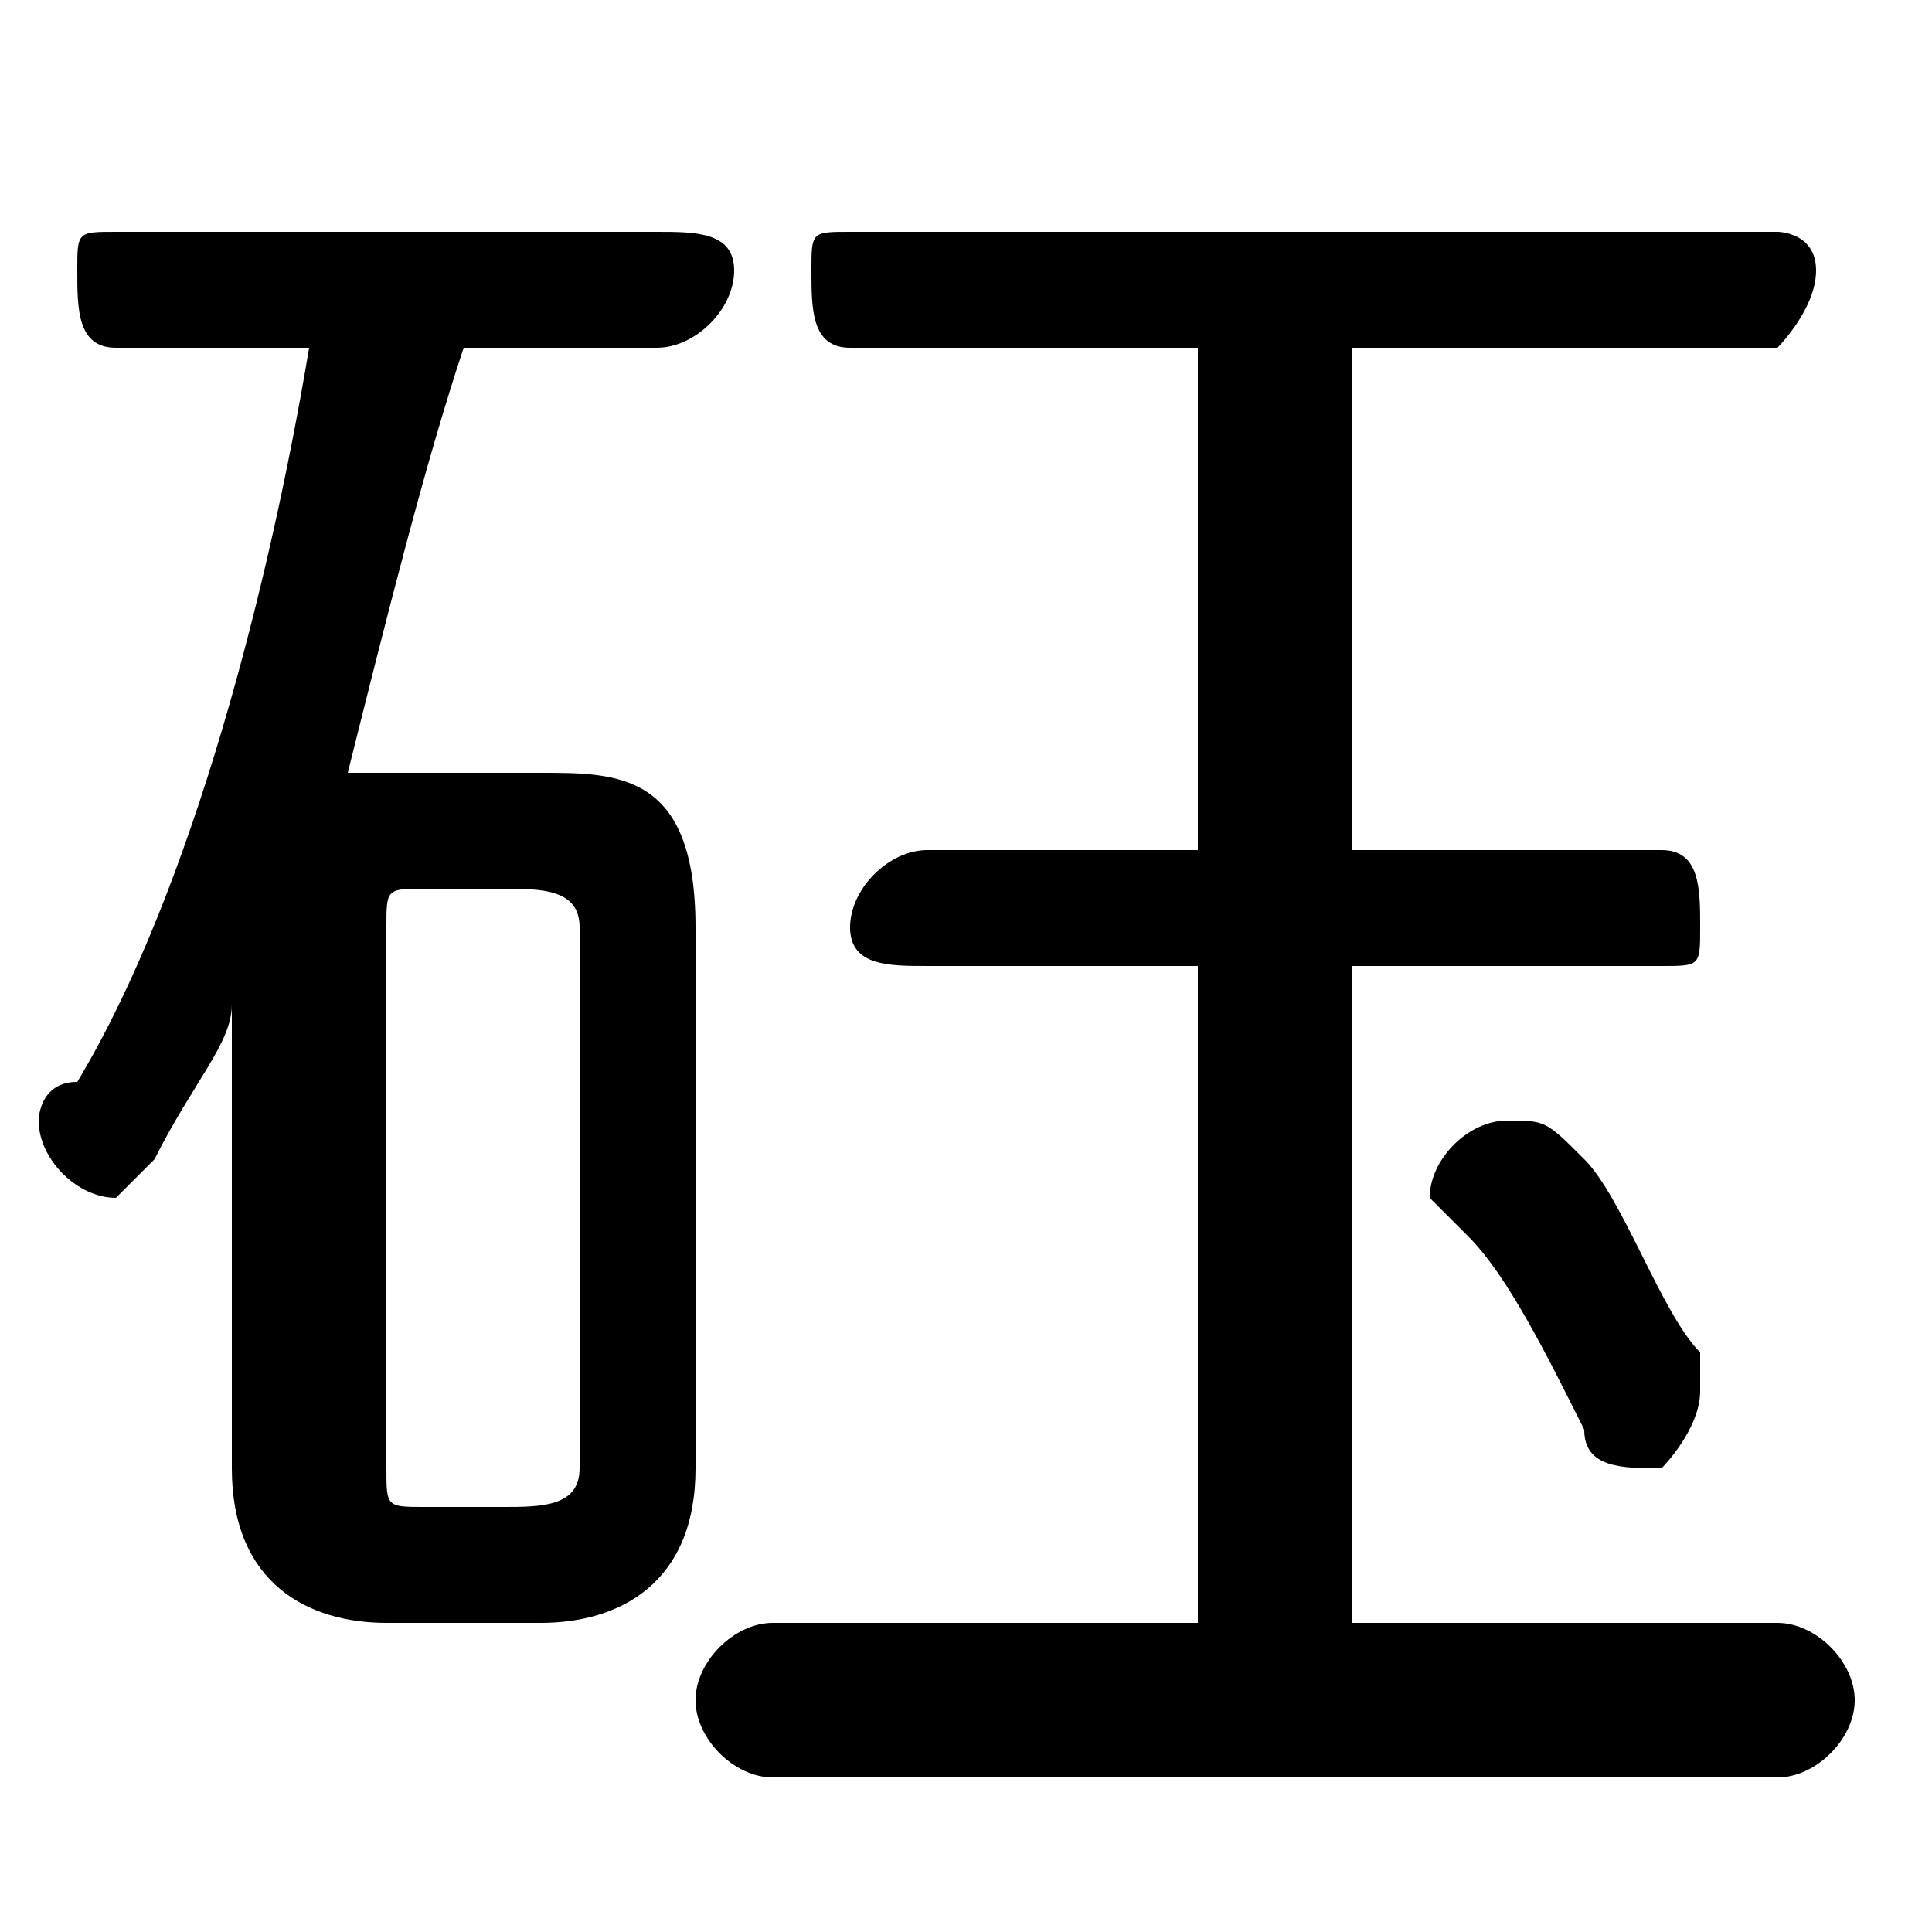 <svg xmlns="http://www.w3.org/2000/svg" viewBox="0 -44.0 50.0 50.0">
    <rect x="0" y="-44.0" width="50.0" height="50.0" fill="#808080" stroke="none"/>
    <g transform="scale(1, -1)">
        <!-- ボディの枠 -->
        <rect x="0" y="-6.0" width="50.0" height="50.0"
            stroke="white" fill="white"/>
        <!-- グリフ座標系の原点 -->
        <circle cx="0" cy="0" r="5" fill="white"/>
        <!-- グリフのアウトライン -->
        <g style="fill:black;stroke:#000000;stroke-width:0;stroke-linecap:round;stroke-linejoin:round;">
        <path d="M 17.0 35.0 C 18.0 35.0 19.0 36.0 19.0 37.0 C 19.0 38.0 18.0 38.0 17.0 38.0 L 3.0 38.0 C 2.0 38.0 2.0 38.0 2.0 37.0 C 2.0 36.0 2.0 35.0 3.0 35.0 L 8.0 35.0 C 7.0 29.0 5.0 21.0 2.0 16.0 C 1.0 16.0 1.0 15.0 1.0 15.0 C 1.0 14.0 2.0 13.0 3.0 13.0 C 3.0 13.0 4.0 14.0 4.0 14.0 C 5.0 16.0 6.0 17.0 6.0 18.0 L 6.0 13.0 L 6.0 6.0 C 6.0 3.0 8.0 2.0 10.0 2.0 L 14.0 2.0 C 16.0 2.0 18.0 3.0 18.0 6.0 L 18.0 20.0 C 18.0 24.0 16.0 24.0 14.0 24.0 L 10.0 24.0 C 10.0 24.0 9.0 24.0 9.0 24.0 C 10.0 28.0 11.0 32.0 12.0 35.0 Z M 11.0 5.0 C 10.0 5.0 10.0 5.0 10.0 6.0 L 10.0 20.0 C 10.0 21.0 10.0 21.0 11.0 21.0 L 13.0 21.0 C 14.0 21.0 15.0 21.0 15.0 20.0 L 15.0 6.0 C 15.0 5.0 14.0 5.0 13.0 5.0 Z M 35.0 2.0 L 35.0 19.0 L 43.0 19.0 C 44.0 19.0 44.0 19.0 44.0 20.0 C 44.0 21.0 44.0 22.0 43.0 22.0 L 35.0 22.0 L 35.0 35.0 L 46.0 35.0 C 46.0 35.0 47.0 36.0 47.0 37.0 C 47.0 38.0 46.0 38.0 46.0 38.0 L 22.0 38.0 C 21.0 38.0 21.0 38.0 21.0 37.0 C 21.0 36.0 21.0 35.0 22.0 35.0 L 31.0 35.0 L 31.0 22.0 L 24.0 22.0 C 23.0 22.0 22.0 21.0 22.0 20.0 C 22.0 19.0 23.0 19.0 24.0 19.0 L 31.0 19.0 L 31.0 2.0 L 20.0 2.0 C 19.0 2.0 18.0 1.0 18.0 0.0 C 18.0 -1.0 19.0 -2.0 20.0 -2.0 L 46.0 -2.0 C 47.0 -2.0 48.0 -1.0 48.0 0.0 C 48.0 1.0 47.0 2.0 46.0 2.0 Z M 41.0 14.0 C 40.0 15.0 40.0 15.0 39.0 15.0 C 38.0 15.0 37.0 14.0 37.0 13.0 C 37.0 13.0 38.0 12.0 38.0 12.0 C 39.0 11.0 40.0 9.0 41.0 7.0 C 41.0 6.0 42.0 6.0 43.0 6.0 C 43.0 6.0 44.0 7.0 44.0 8.0 C 44.0 8.0 44.0 8.0 44.0 9.0 C 43.0 10.0 42.0 13.0 41.0 14.0 Z"/>
    </g>
    </g>
</svg>
